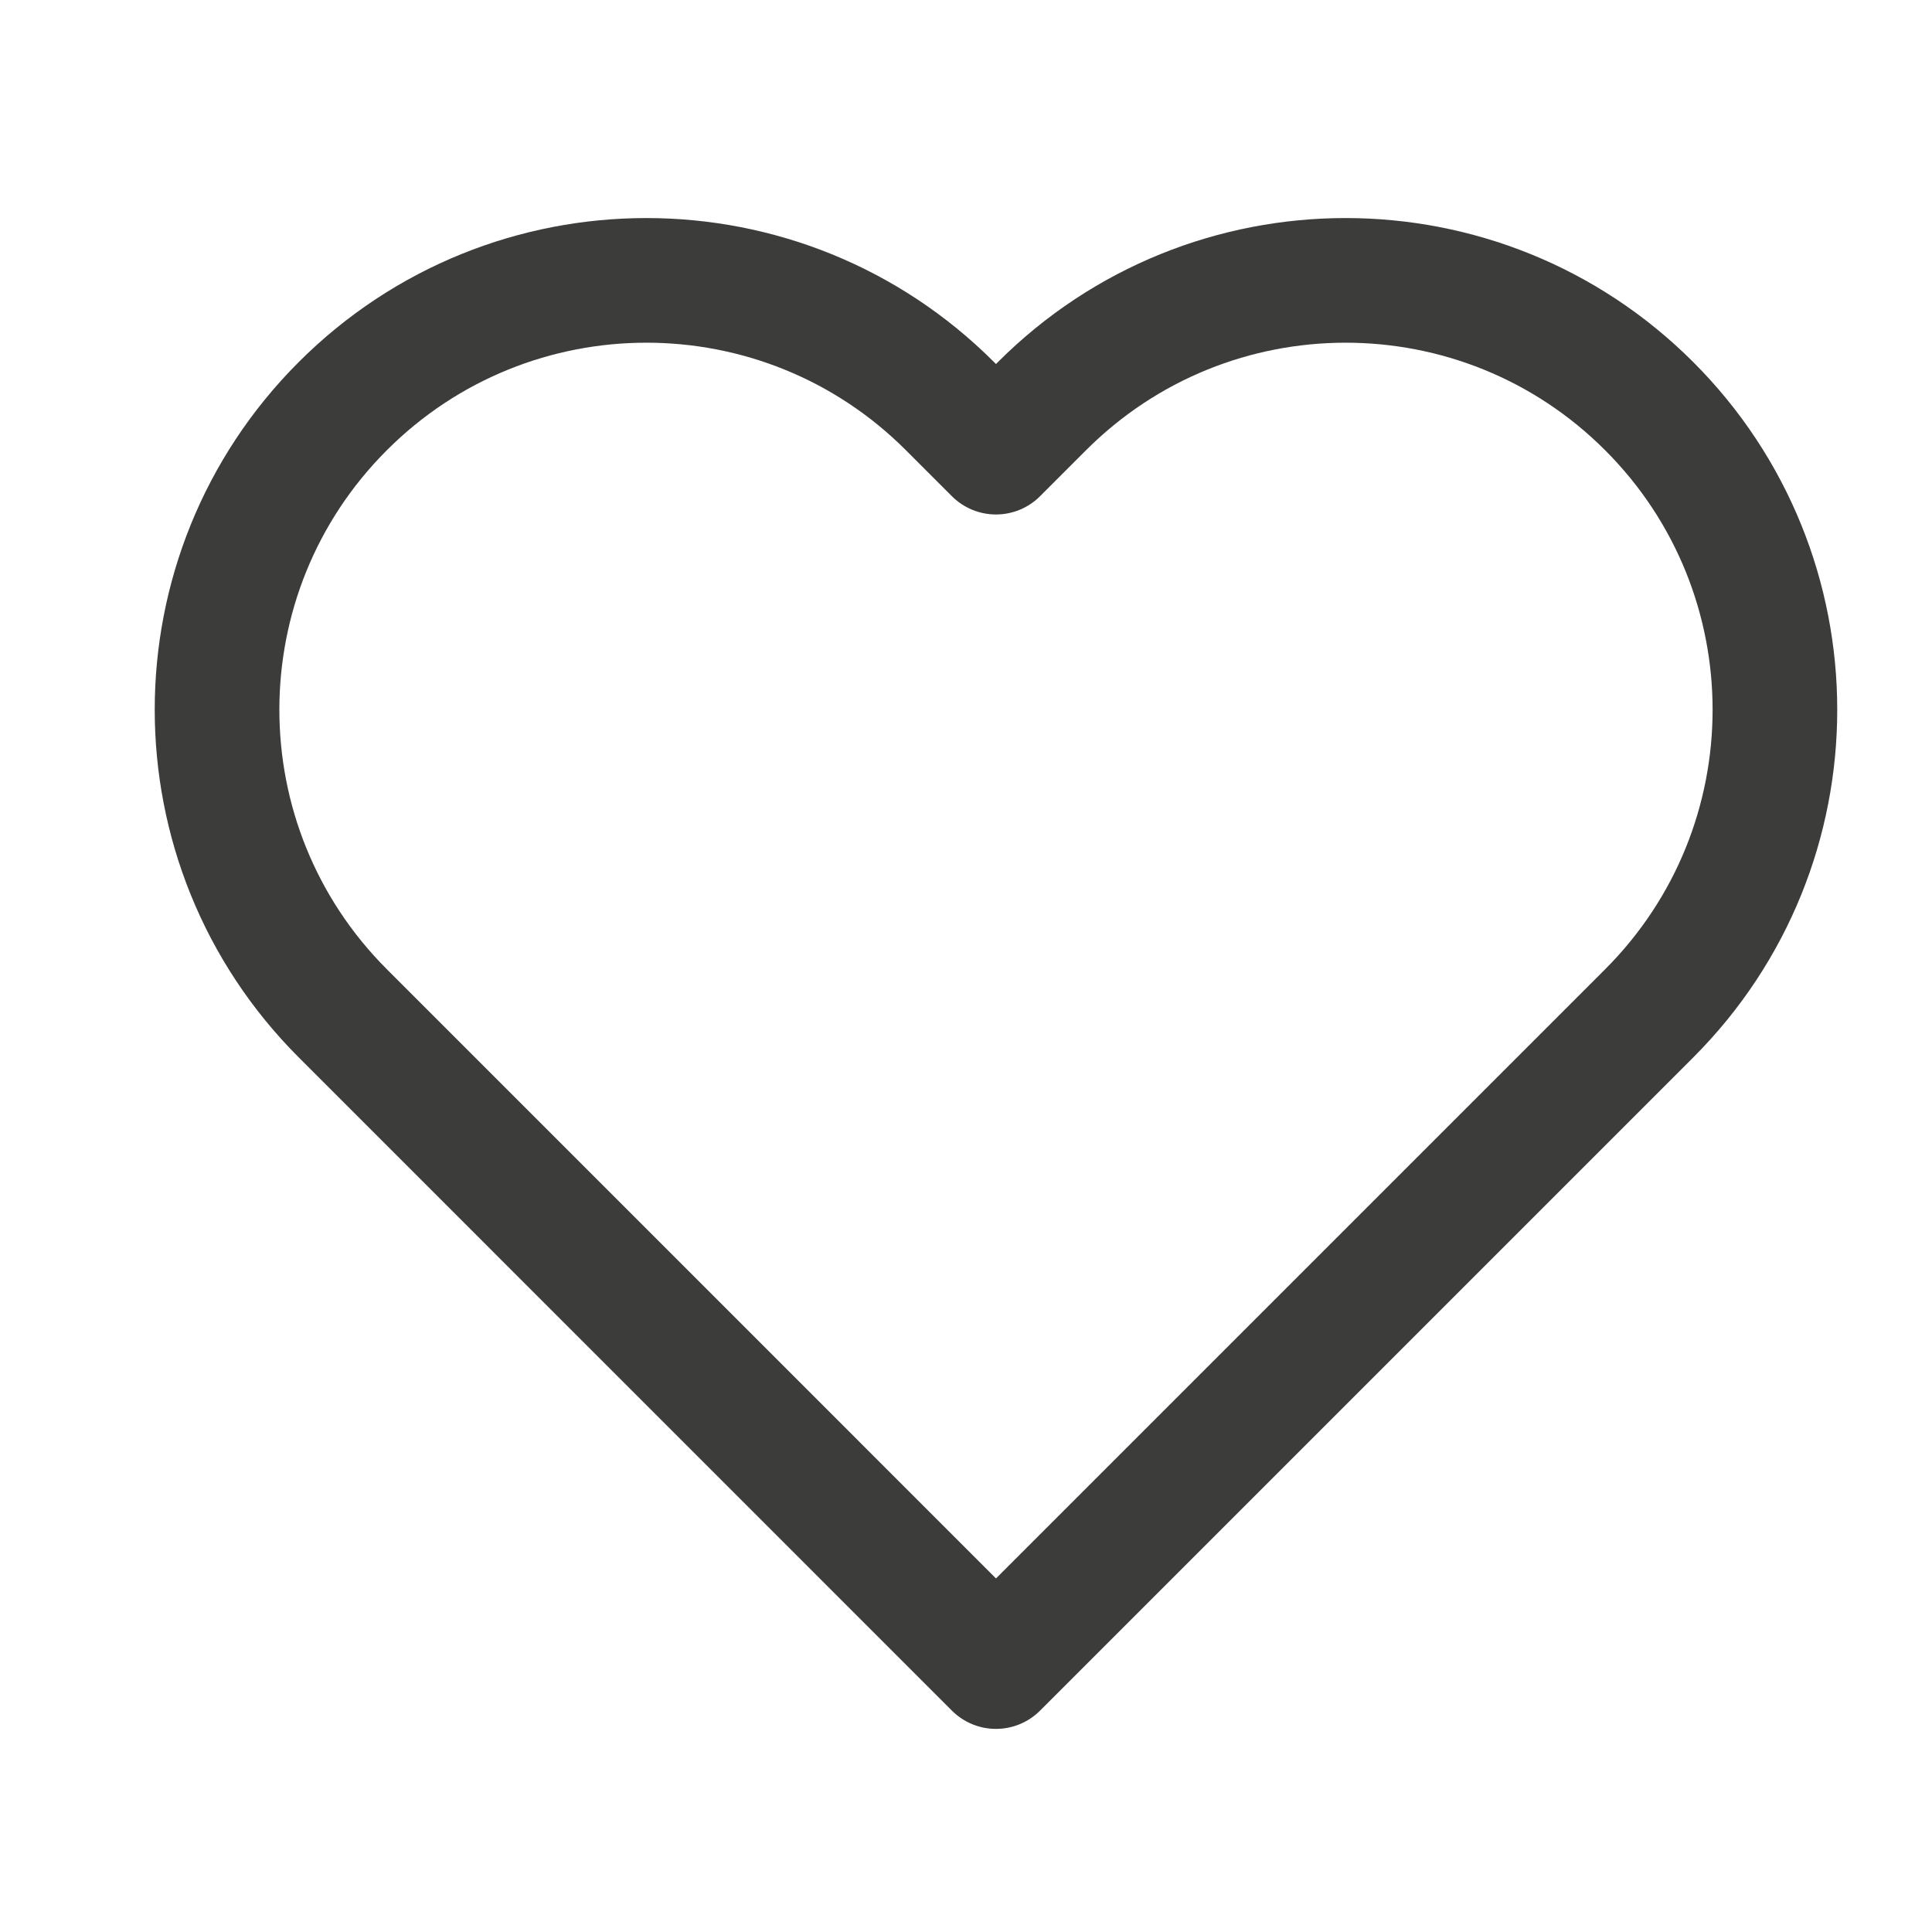 <svg width="31" height="31" viewBox="0 0 31 31" fill="none" xmlns="http://www.w3.org/2000/svg">
<path d="M16.719 6.517L15.981 7.255L15.243 6.517C12.553 3.826 8.191 3.826 5.5 6.517C2.81 9.207 2.81 13.569 5.501 16.26L15.981 26.741L26.462 16.26C29.152 13.569 29.152 9.207 26.462 6.517C23.772 3.826 19.41 3.826 16.719 6.517Z" stroke="#3C3C3B" stroke-width="2" stroke-linejoin="round"/>
</svg>
